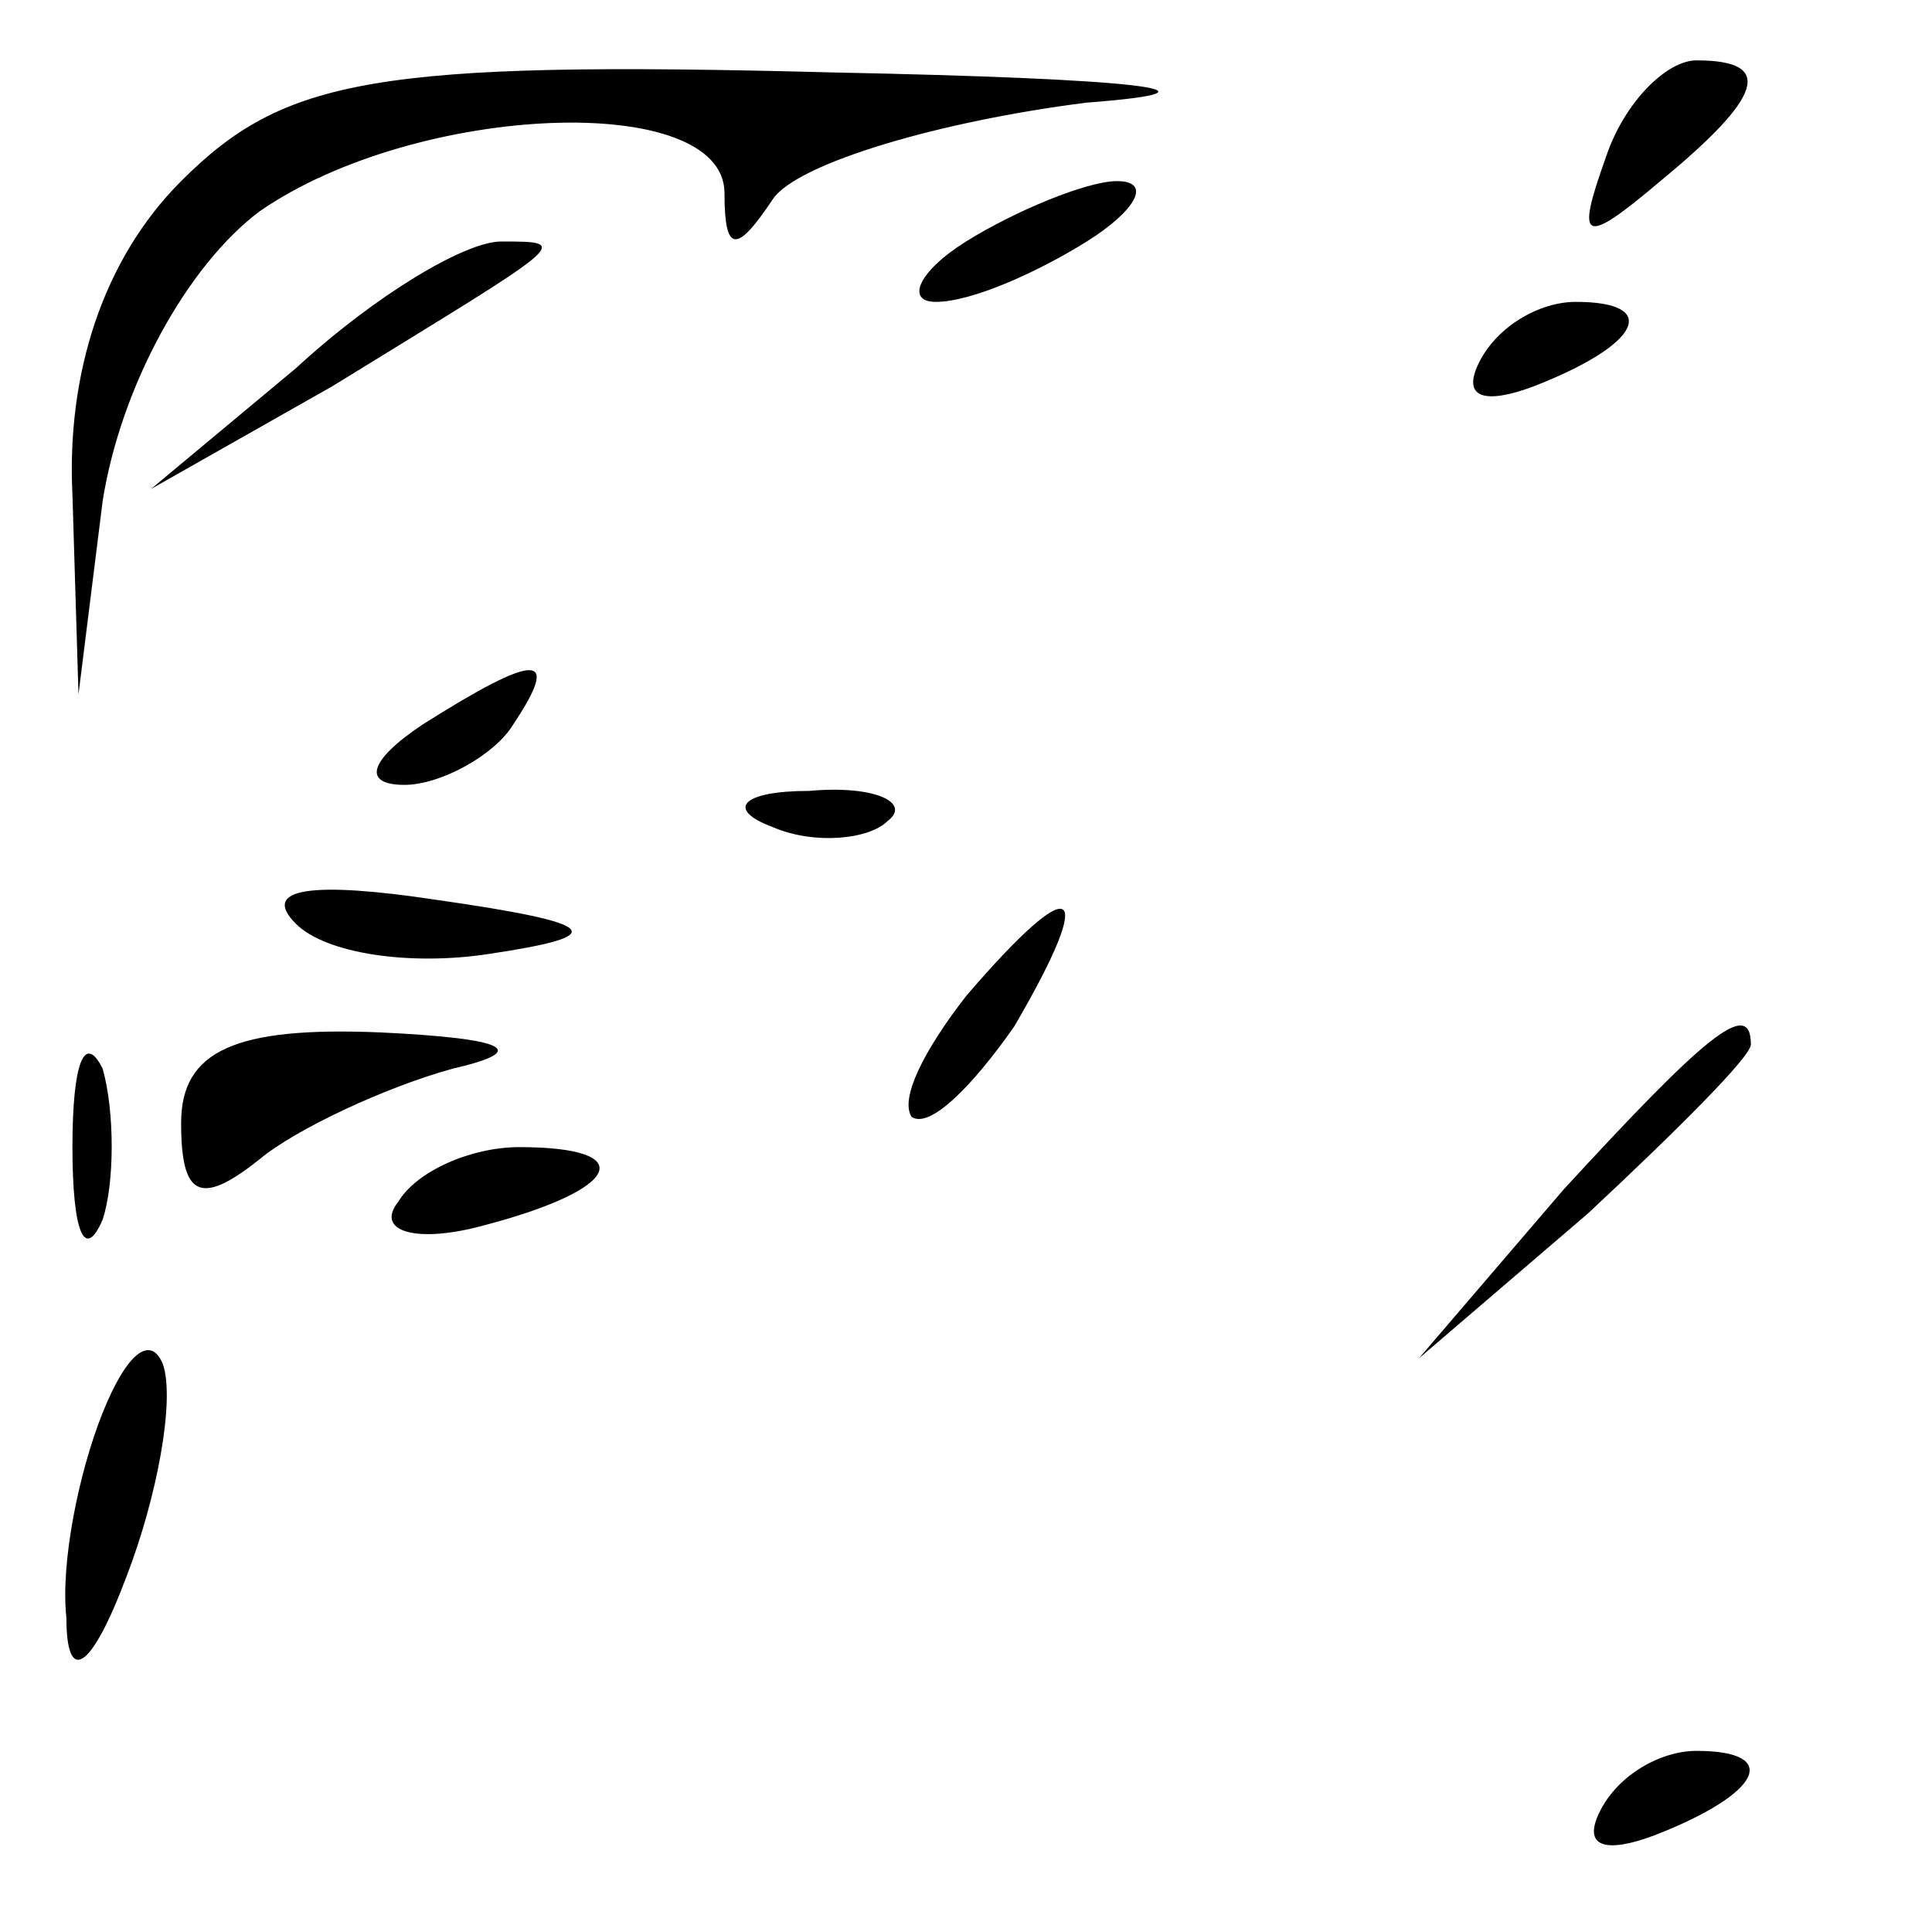 <?xml version="1.0" standalone="no"?>
<!DOCTYPE svg PUBLIC "-//W3C//DTD SVG 20010904//EN"
 "http://www.w3.org/TR/2001/REC-SVG-20010904/DTD/svg10.dtd">
<svg version="1.0" xmlns="http://www.w3.org/2000/svg"
 width="32pt" height="32pt" viewBox="0 0 32 32"
 preserveAspectRatio="xMidYMid meet">
<g transform="translate(0,32) scale(0.1,-0.1)"
fill="#000000" stroke="none">
<path fill="#000000" stroke="none" d="M30 290 c-13 -13 -19 -32 -18 -52 l1
-33 4 32 c3 19 14 39 26 48 26 18 77 20 77 3 0 -10 2 -10 8 -1 4 6 28 13 52
16 26 2 8 4 -42 5 -76 2 -91 -1 -108 -18z"/>
<path fill="#000000" stroke="none" d="M266 294 c-5 -14 -4 -15 9 -4 17 14 19
20 6 20 -5 0 -12 -7 -15 -16z"/>
<path fill="#000000" stroke="none" d="M160 280 c-8 -5 -10 -10 -5 -10 6 0 17
5 25 10 8 5 11 10 5 10 -5 0 -17 -5 -25 -10z"/>
<path fill="#000000" stroke="none" d="M49 259 l-24 -20 30 17 c39 24 40 24
28 24 -6 0 -21 -9 -34 -21z"/>
<path fill="#000000" stroke="none" d="M245 260 c-3 -6 1 -7 9 -4 18 7 21 14
7 14 -6 0 -13 -4 -16 -10z"/>
<path fill="#000000" stroke="none" d="M70 200 c-9 -6 -10 -10 -3 -10 6 0 15
5 18 10 8 12 4 12 -15 0z"/>
<path fill="#000000" stroke="none" d="M128 183 c7 -3 16 -2 19 1 4 3 -2 6
-13 5 -11 0 -14 -3 -6 -6z"/>
<path fill="#000000" stroke="none" d="M49 167 c5 -5 19 -7 32 -5 20 3 19 5
-9 9 -20 3 -29 2 -23 -4z"/>
<path fill="#000000" stroke="none" d="M160 155 c-7 -9 -11 -17 -9 -20 3 -2
10 5 17 15 14 24 10 26 -8 5z"/>
<path fill="#000000" stroke="none" d="M12 130 c0 -14 2 -19 5 -12 2 6 2 18 0
25 -3 6 -5 1 -5 -13z"/>
<path fill="#000000" stroke="none" d="M30 134 c0 -12 3 -14 13 -6 6 5 21 12
32 15 13 3 9 5 -12 6 -24 1 -33 -3 -33 -15z"/>
<path fill="#000000" stroke="none" d="M259 123 l-24 -28 28 24 c15 14 27 26
27 28 0 8 -8 1 -31 -24z"/>
<path fill="#000000" stroke="none" d="M66 121 c-4 -5 3 -7 14 -4 23 6 26 13
6 13 -8 0 -17 -4 -20 -9z"/>
<path fill="#000000" stroke="none" d="M17 86 c-4 -10 -7 -25 -6 -34 0 -11 4
-9 10 7 5 13 8 29 6 35 -2 5 -6 2 -10 -8z"/>
<path fill="#000000" stroke="none" d="M265 20 c-3 -6 1 -7 9 -4 18 7 21 14 7
14 -6 0 -13 -4 -16 -10z"/>
</g>
</svg>
